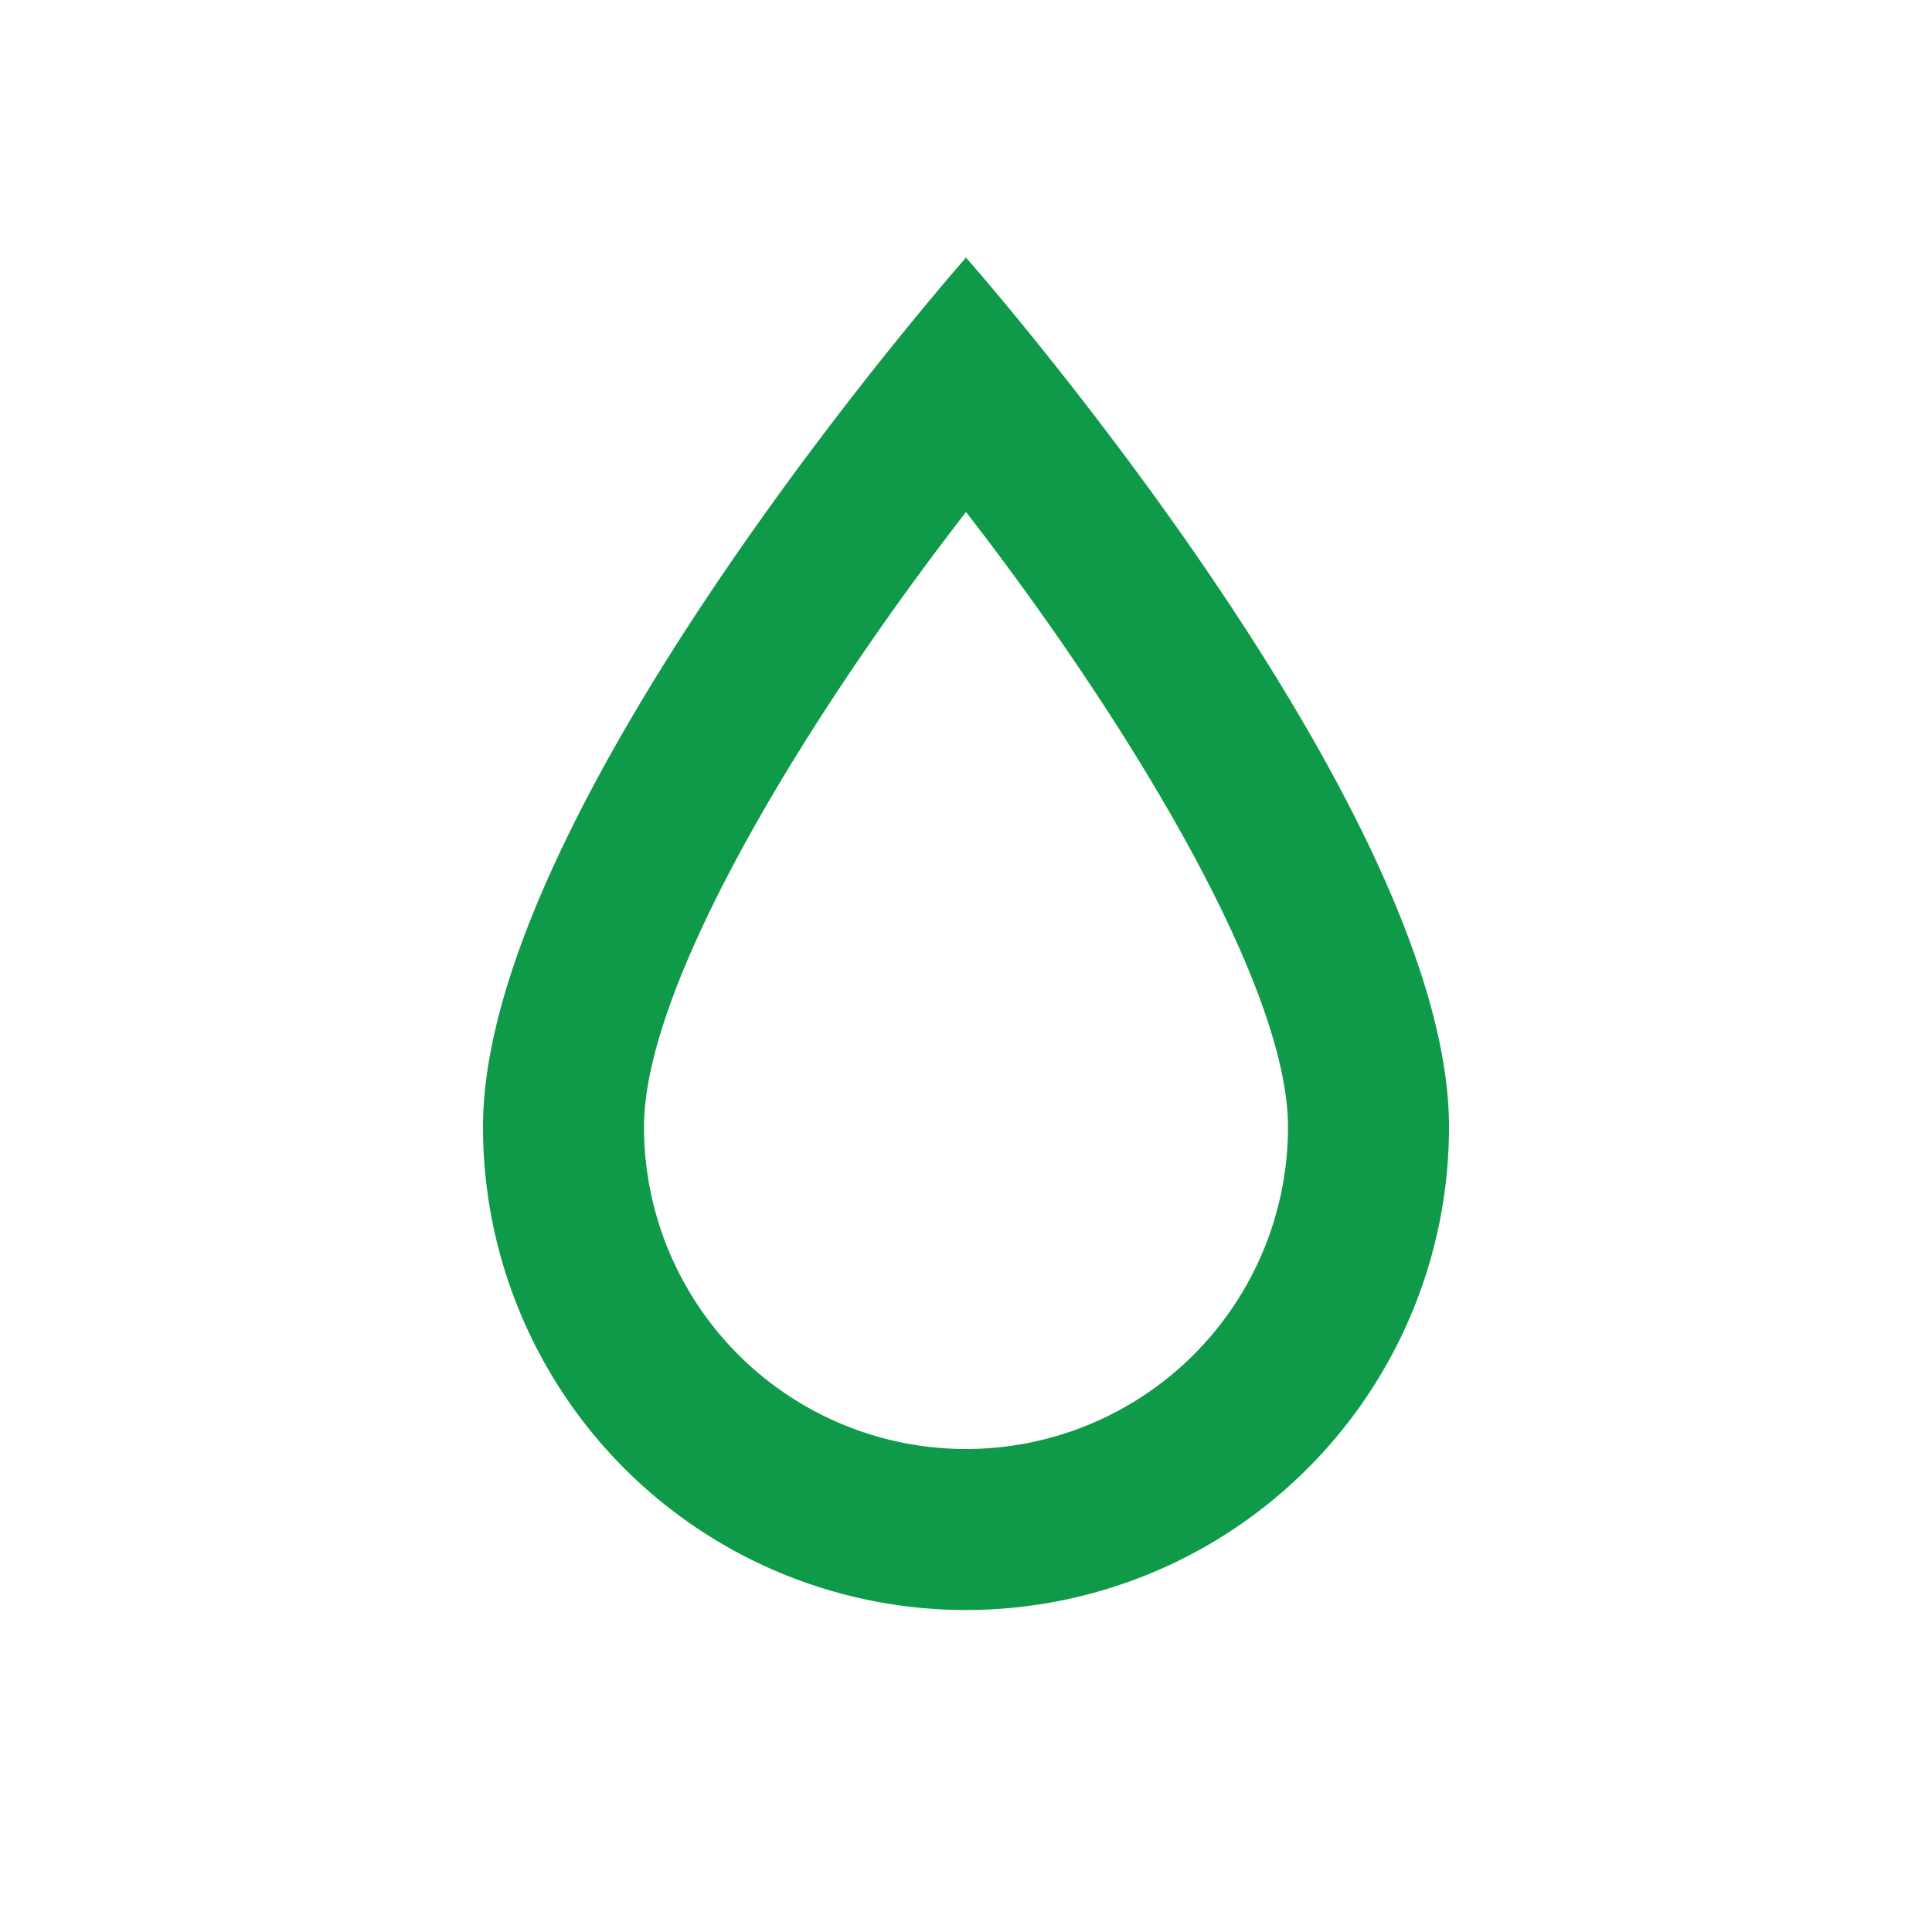 <!DOCTYPE svg PUBLIC '-//W3C//DTD SVG 1.1//EN' 'http://www.w3.org/Graphics/SVG/1.1/DTD/svg11.dtd'><!-- Uploaded to: SVG Repo, www.svgrepo.com, Transformed by: SVG Repo Mixer Tools --><svg width='800px' height='800px' viewBox='0 0 24 24' xmlns='http://www.w3.org/2000/svg' fill='#0e9a48'><g id='SVGRepo_bgCarrier' stroke-width='0'/><g id='SVGRepo_tracerCarrier' stroke-linecap='round' stroke-linejoin='round'/><g id='SVGRepo_iconCarrier'><path d='M12,6.36c2,2.58,4,5.87,4,7.64a4,4,0,0,1-8,0c0-1.77,2-5.06,4-7.64M12,3.2S6,10,6,14a6,6,0,0,0,12,0c0-4-6-10.8-6-10.8Z'/><rect width='24' height='24' fill='none'/></g></svg>